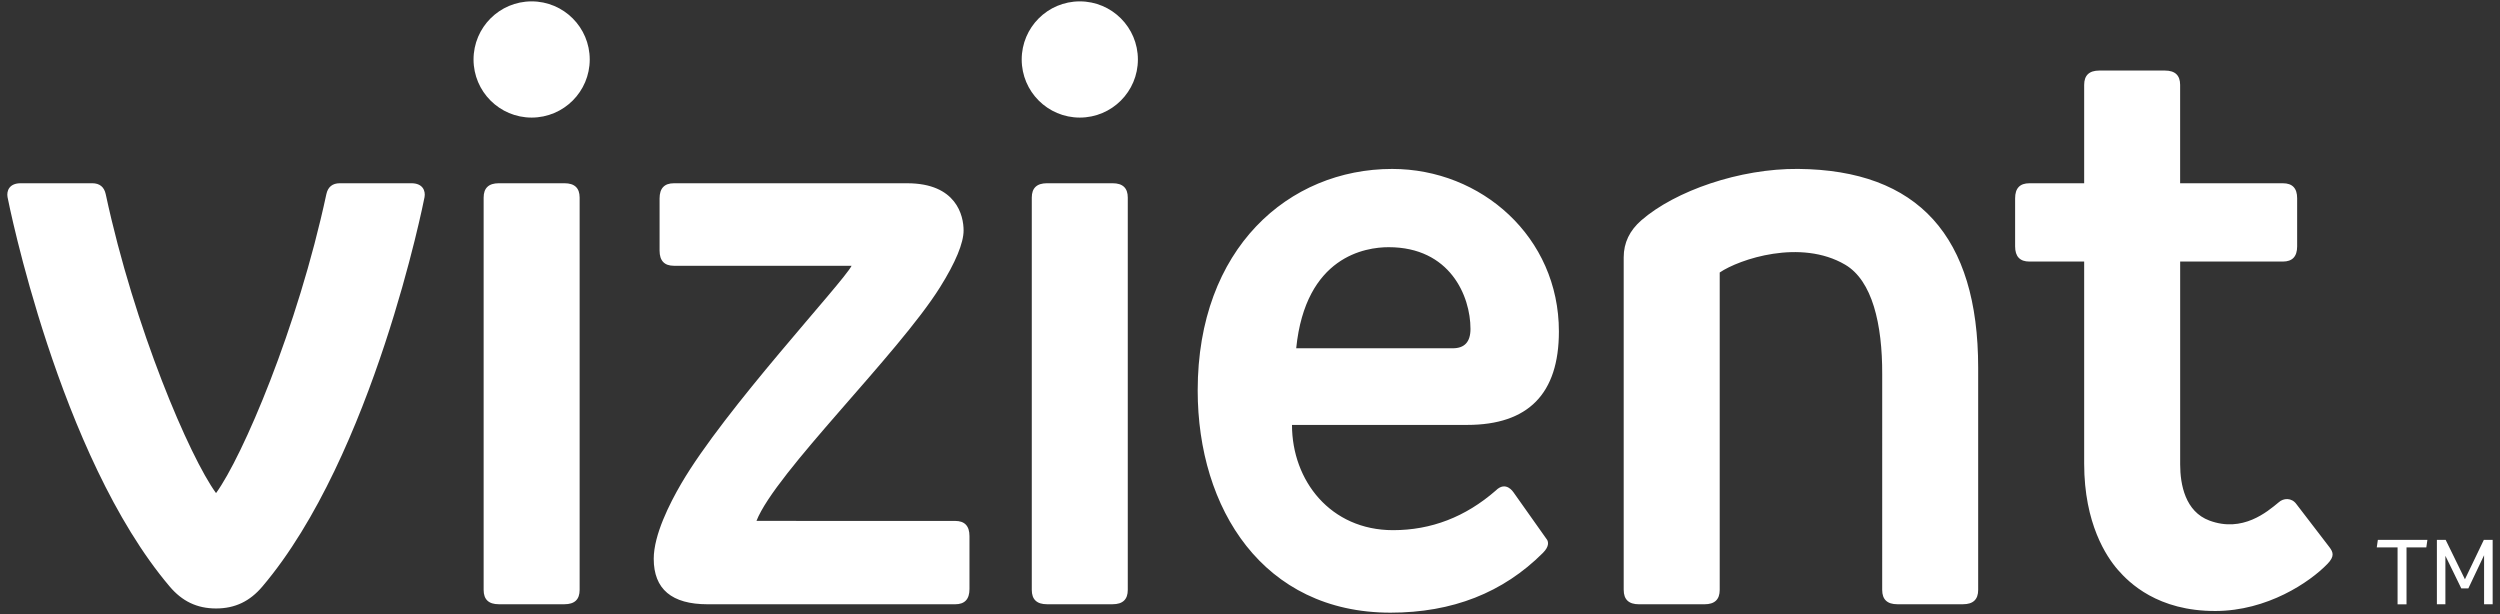 <?xml version="1.0" encoding="utf-8"?>
<!-- Generator: Adobe Illustrator 16.0.0, SVG Export Plug-In . SVG Version: 6.00 Build 0)  -->
<!DOCTYPE svg PUBLIC "-//W3C//DTD SVG 1.1//EN" "http://www.w3.org/Graphics/SVG/1.1/DTD/svg11.dtd">
<svg version="1.1" id="Logo" xmlns="http://www.w3.org/2000/svg" xmlns:xlink="http://www.w3.org/1999/xlink" x="0px" y="0px"
	 width="171px" height="42px" viewBox="0 0 171 42" enable-background="new 0 0 171 42" xml:space="preserve">
<rect x="0" y="0" width="171" height="42" fill="#333333" stroke="none"/>
<path fill="#FFFFFF" d="M11.609,40.121C4.018,31.172,0.553,13.692,0.516,13.483c-0.075-0.424,0.112-0.949,0.899-0.949h4.896
	c0.499,0,0.814,0.249,0.921,0.749c1.967,9.18,5.743,17.971,7.545,20.445c1.802-2.475,5.578-11.266,7.545-20.445
	c0.107-0.5,0.423-0.749,0.921-0.749h4.896c0.787,0,0.975,0.525,0.899,0.949c-0.037,0.208-3.502,17.688-11.094,26.638
	c-0.846,0.998-1.856,1.498-3.167,1.498C13.465,41.619,12.455,41.119,11.609,40.121z M36.364,0.094c-2.195,0-3.974,1.779-3.974,3.975
	c0,2.194,1.779,3.974,3.974,3.974c2.195,0,3.974-1.779,3.974-3.974C40.338,1.873,38.559,0.094,36.364,0.094z M73.858,0.094
	c-2.195,0-3.974,1.779-3.974,3.975c0,2.194,1.779,3.974,3.974,3.974c2.195,0,3.974-1.779,3.974-3.974
	C77.832,1.873,76.053,0.094,73.858,0.094z M38.611,12.534h-4.493c-0.691,0-1.037,0.327-1.037,0.979v26.838
	c0,0.653,0.345,0.979,1.037,0.979h4.493c0.691,0,1.036-0.326,1.036-0.979V13.513C39.647,12.861,39.302,12.534,38.611,12.534z
	 M76.104,12.534h-4.493c-0.691,0-1.037,0.327-1.037,0.979v26.838c0,0.653,0.346,0.979,1.037,0.979h4.493
	c0.69,0,1.036-0.326,1.036-0.979V13.513C77.141,12.861,76.795,12.534,76.104,12.534z M111.062,40.352c0,0.654,0.347,0.98,1.037,0.98
	h4.492c0.691,0,1.037-0.326,1.037-0.98V18.639c1.342-0.911,5.535-2.325,8.583-0.533c1.849,1.087,2.546,4.052,2.532,7.501
	l-0.001,14.744c0,0.653,0.346,0.979,1.036,0.979h4.494c0.689,0,1.035-0.326,1.035-0.979V25.146c0-8.984-4.107-13.523-12.324-13.592
	c-3.979-0.033-8.389,1.494-10.713,3.513c-0.801,0.697-1.209,1.537-1.209,2.534V40.352L111.062,40.352z M156.146,17.891
	c0.653,0,0.979-0.346,0.979-1.037v-3.291c0-0.691-0.325-1.028-0.979-1.028h-7.025v-6.73c0-0.652-0.346-0.979-1.036-0.979h-4.493
	c-0.691,0-1.035,0.327-1.035,0.979v6.73h-3.744c-0.652,0-0.979,0.337-0.979,1.028v3.291c0,0.691,0.326,1.037,0.979,1.037h3.744
	v13.823c0,4.113,1.533,6.373,2.303,7.259c0.768,0.883,2.722,2.832,6.682,2.819c3.529-0.008,6.436-1.957,7.66-3.226
	c0.482-0.5,0.4-0.784,0.137-1.131c-0.074-0.096-2.268-2.957-2.268-2.957c-0.322-0.446-0.879-0.422-1.211-0.117
	c-0.787,0.65-2.467,2.091-4.736,1.246c-1.65-0.612-2.001-2.455-2.001-3.836v-13.88H156.146z M100.352,29.064h-11.98
	c0,3.815,2.636,7.199,6.911,7.199c2.61,0,4.954-0.902,7.026-2.709c0.693-0.693,1.193,0.096,1.211,0.116c0,0,2.022,2.863,2.303,3.254
	c0.072,0.125,0.174,0.433-0.287,0.894c-2.729,2.727-6.202,4.088-10.426,4.088c-8.713,0-13.188-7.115-13.188-15.203
	c0-9.716,6.225-15.148,13.305-15.148c6.092,0,11.402,4.653,11.402,11.115C106.629,26.932,104.535,29.064,100.352,29.064z
	 M100.581,22.498c0-2.25-1.401-5.59-5.597-5.59c-1.574,0-5.686,0.612-6.324,6.914h10.712
	C100.178,23.822,100.581,23.383,100.581,22.498z M65.333,41.332c0.654,0,0.979-0.346,0.979-1.037v-3.627
	c0-0.691-0.326-1.037-0.979-1.037l-13.591-0.002c1.308-3.314,9.677-11.383,12.556-15.981c1.069-1.708,1.612-3.027,1.612-3.888
	c0-0.998-0.479-3.225-3.859-3.225H46.094c-0.652,0-0.979,0.346-0.979,1.037v3.571c0,0.69,0.327,1.036,0.979,1.036H58.25
	c-0.61,1.178-8.674,9.787-11.663,14.917c-0.785,1.348-1.872,3.488-1.872,5.125c0,2.074,1.229,3.111,3.687,3.111H65.333z"/>
<g id="TM">
	<path fill="#FFFFFF" d="M166.034,36.928l-0.074,0.514h-1.354v3.892h-0.612v-3.892h-1.423l0.074-0.514H166.034z M167.284,36.928
		l1.317,2.695l1.293-2.695h0.604v4.404h-0.587v-3.354l-1.077,2.27h-0.481l-1.088-2.232v3.316h-0.582v-4.404H167.284z"/>
</g>
</svg>
